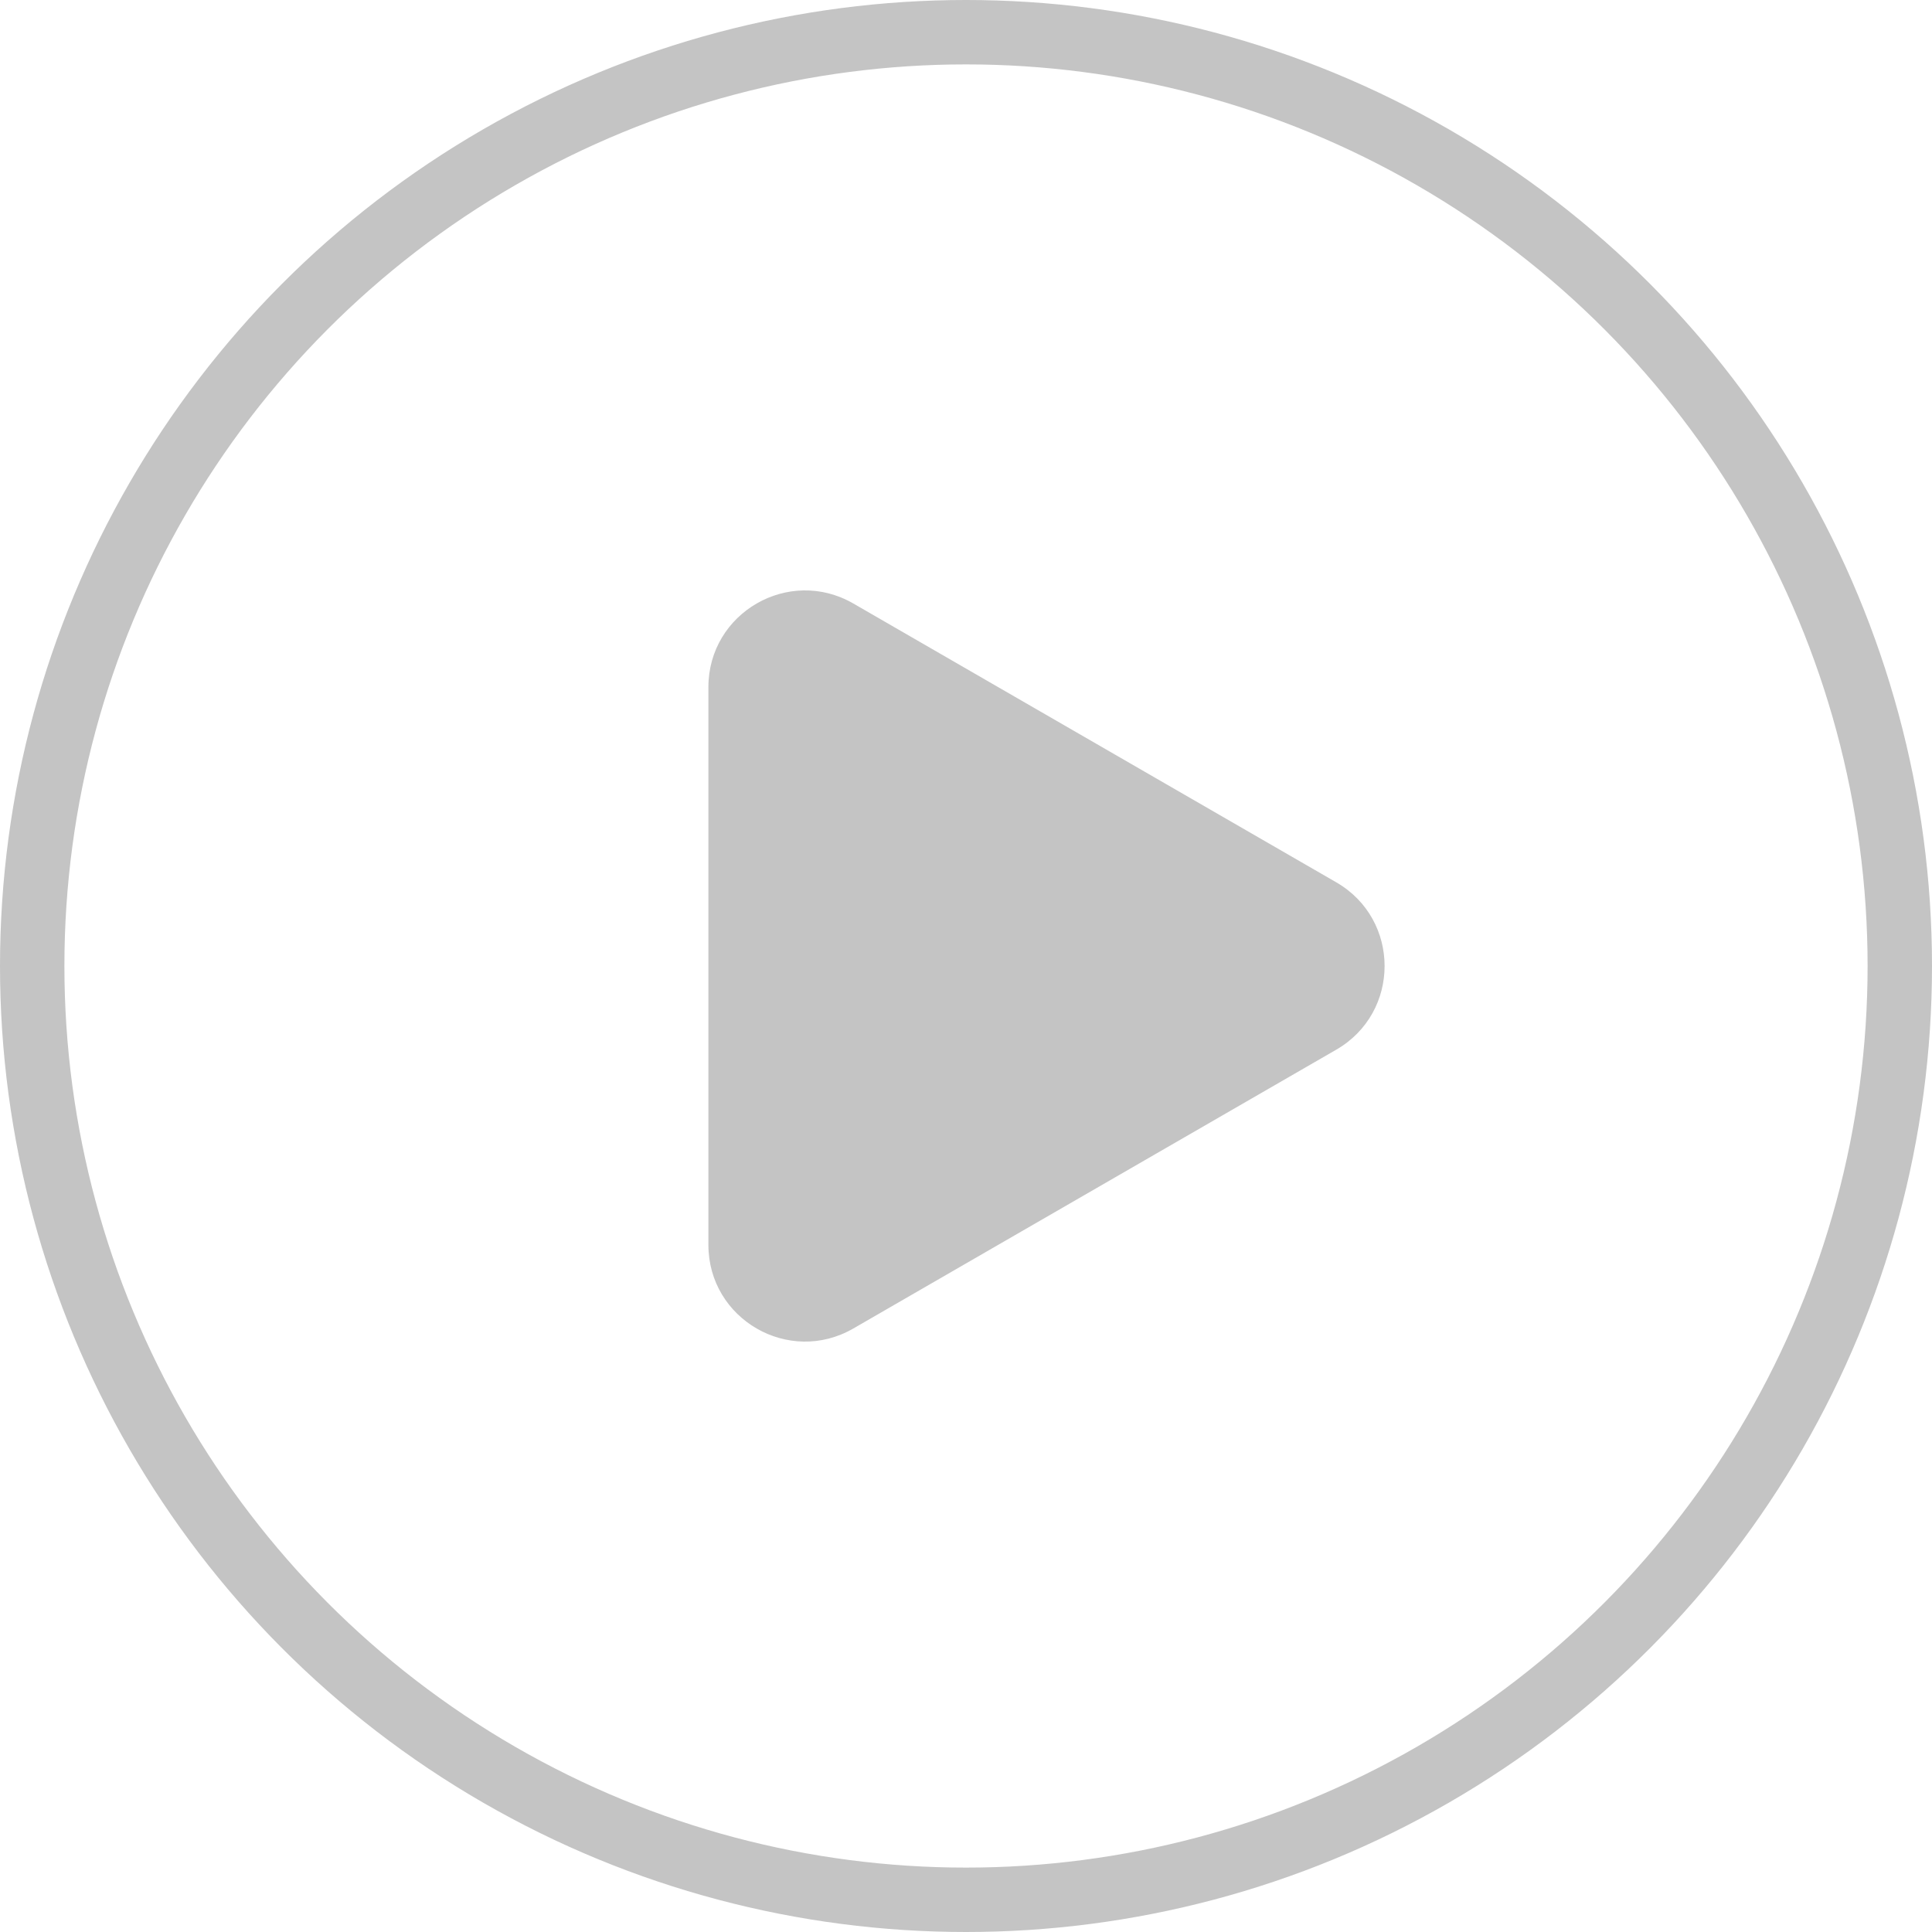 <svg width="60" height="60" viewBox="0 0 60 60" fill="none" xmlns="http://www.w3.org/2000/svg">
<path d="M41.5 32.598C43.5 31.443 43.5 28.557 41.5 27.402L26.5 18.742C24.5 17.587 22 19.03 22 21.34V38.66C22 40.97 24.5 42.413 26.5 41.258L41.5 32.598Z" fill="#C4C4C4"/>
<circle cx="30" cy="30" r="29" stroke="#C4C4C4" stroke-width="2"/>
</svg>
